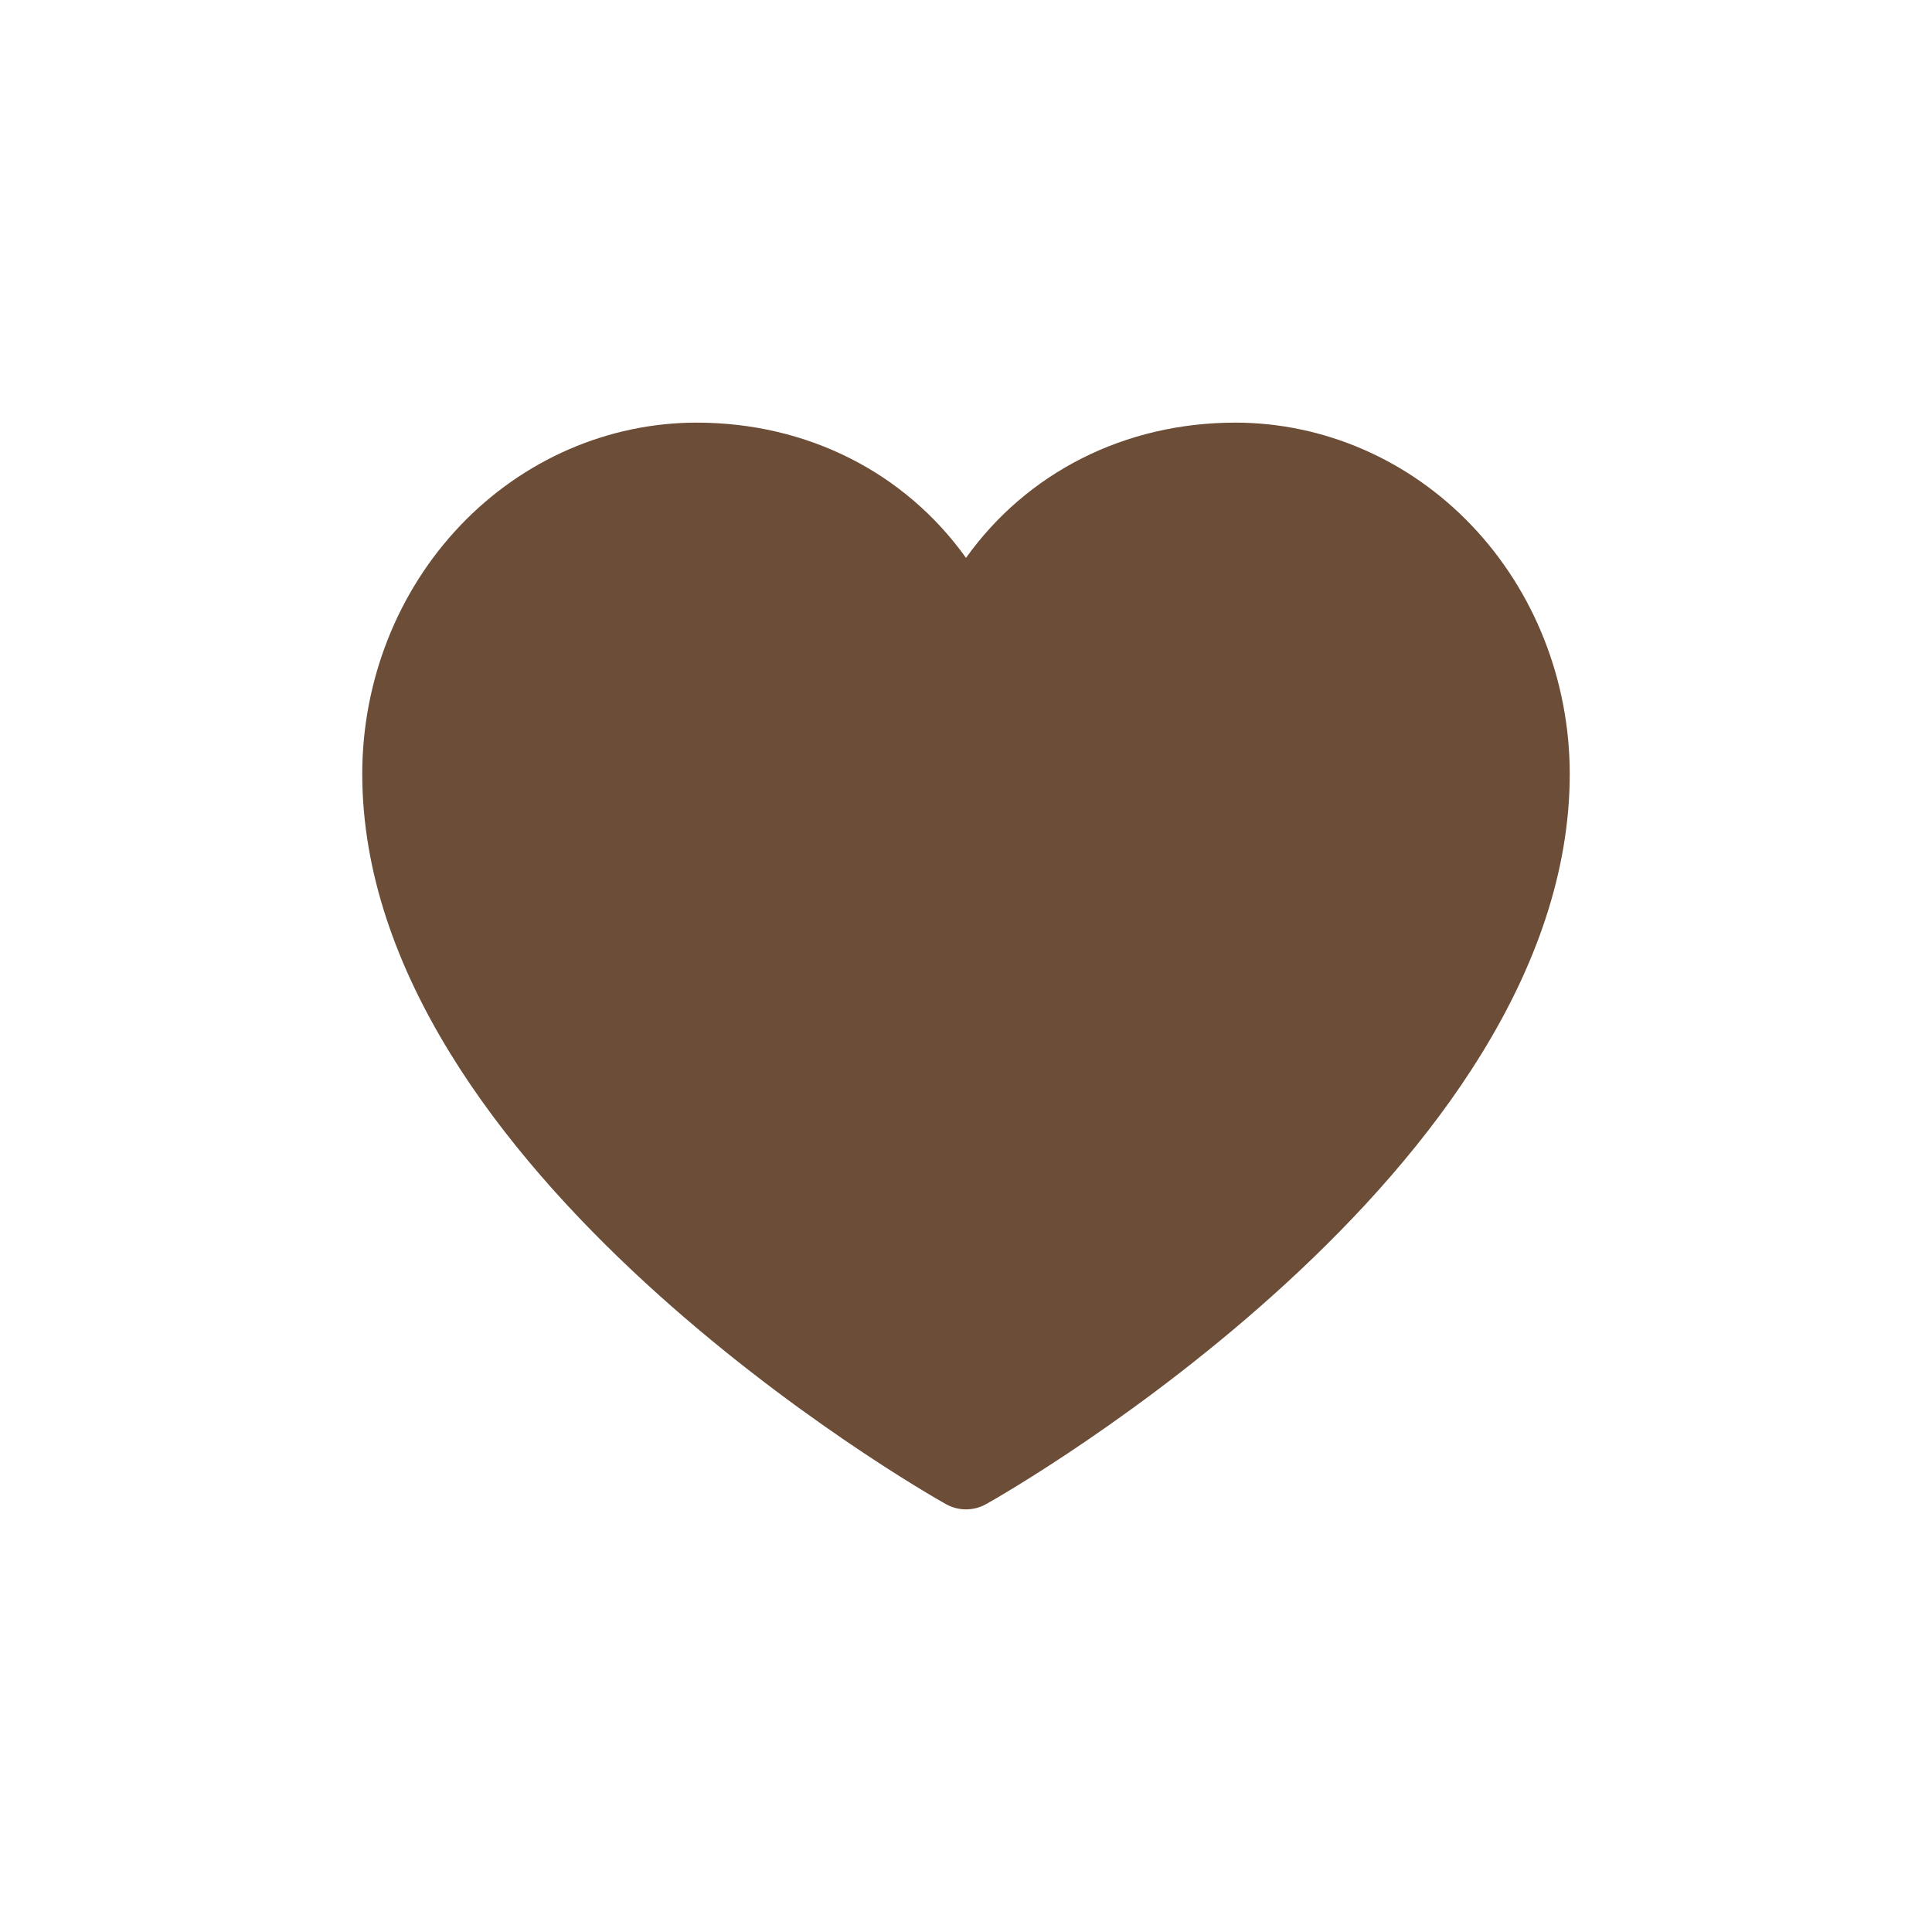 <svg width="32" height="32" viewBox="0 0 32 32" fill="none" xmlns="http://www.w3.org/2000/svg">
<path d="M26 12.814C26 19.378 16.733 24.691 16.338 24.91C16.234 24.969 16.118 25 16 25C15.882 25 15.766 24.969 15.662 24.91C15.267 24.691 6 19.378 6 12.814C6.002 11.273 6.585 9.795 7.623 8.705C8.661 7.615 10.068 7.002 11.536 7C13.38 7 14.994 7.833 16 9.24C17.006 7.833 18.62 7 20.464 7C21.932 7.002 23.339 7.615 24.377 8.705C25.415 9.795 25.998 11.273 26 12.814Z" fill="#6B4D38"/>
</svg>
